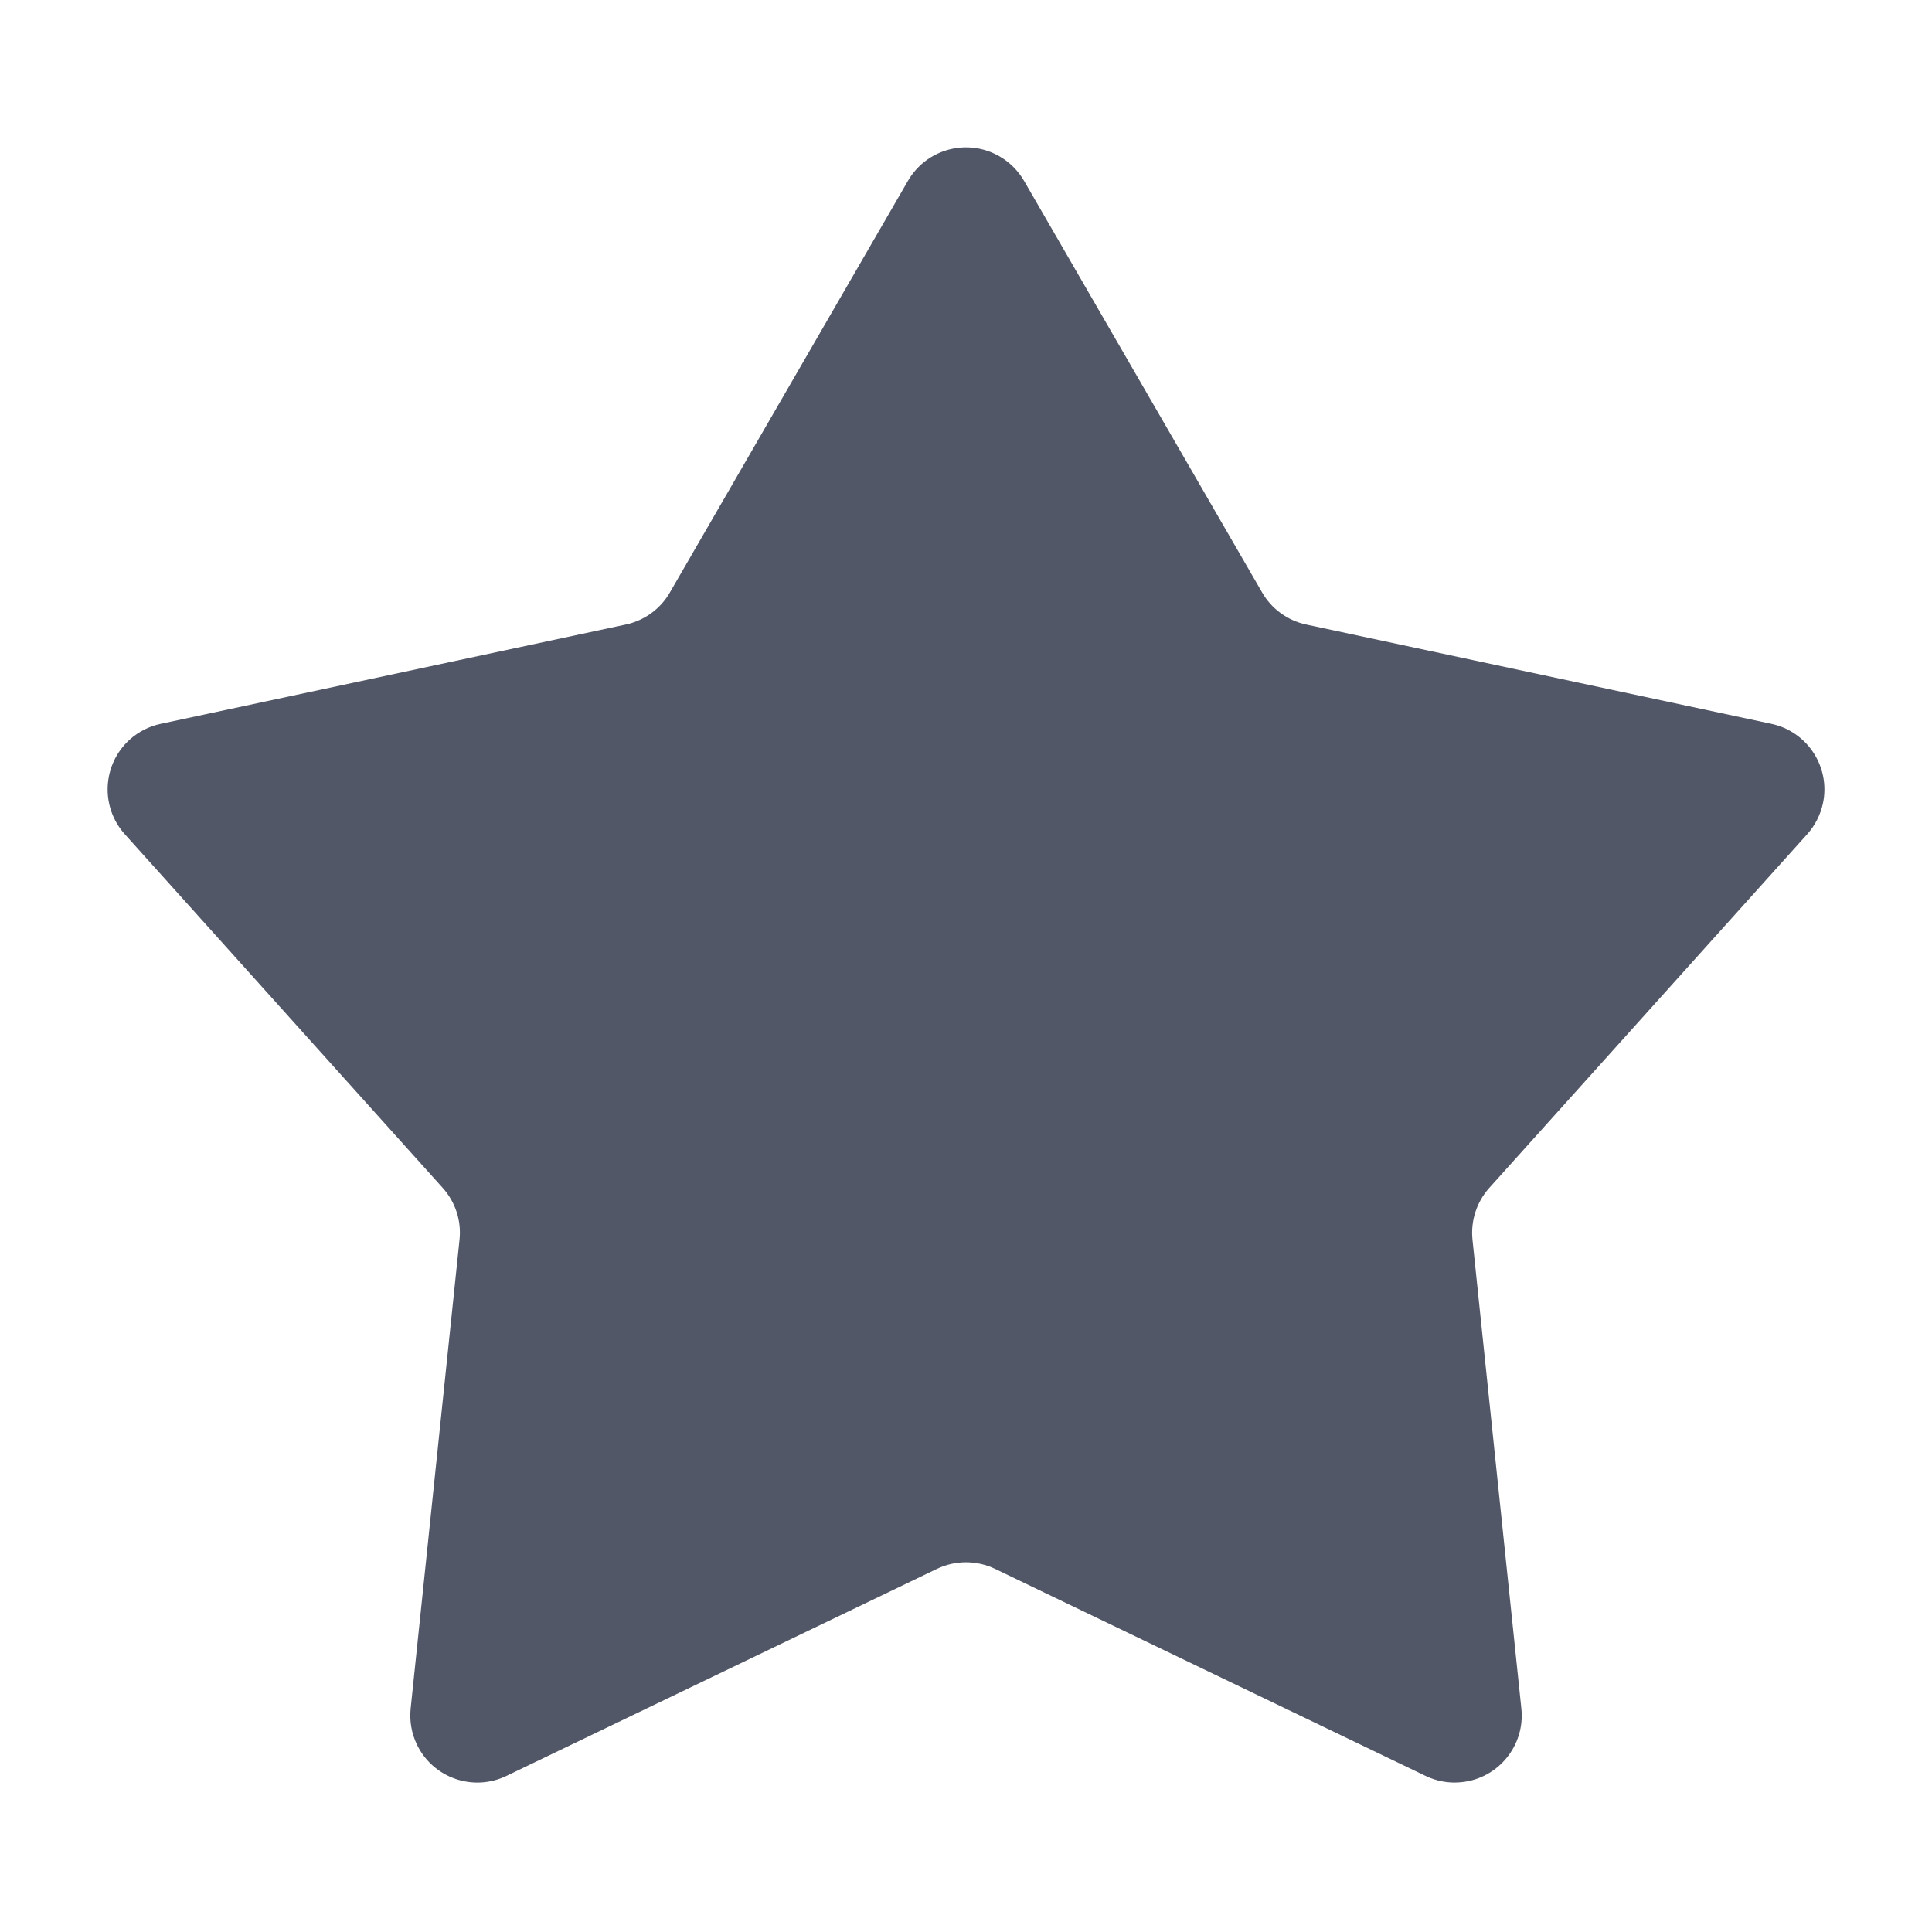 <svg width="20" height="20" viewBox="0 0 20 20" fill="none" xmlns="http://www.w3.org/2000/svg">
<path fill-rule="evenodd" clip-rule="evenodd" d="M5.243 18.384C4.897 18.551 4.482 18.405 4.316 18.06C4.26 17.944 4.238 17.815 4.251 17.687L4.757 12.833C4.778 12.638 4.714 12.443 4.583 12.297L1.292 8.636C1.036 8.351 1.059 7.912 1.344 7.655C1.435 7.574 1.545 7.518 1.664 7.493L6.478 6.465C6.67 6.424 6.836 6.304 6.934 6.134L9.399 1.872C9.591 1.54 10.016 1.427 10.348 1.619C10.453 1.68 10.54 1.767 10.601 1.872L13.066 6.134C13.164 6.304 13.33 6.424 13.522 6.465L18.337 7.493C18.712 7.573 18.951 7.942 18.871 8.317C18.845 8.435 18.789 8.546 18.708 8.636L15.417 12.297C15.286 12.443 15.223 12.638 15.243 12.833L15.749 17.687C15.789 18.068 15.512 18.41 15.13 18.449C15.002 18.463 14.873 18.44 14.757 18.384L10.301 16.241C10.111 16.15 9.889 16.15 9.699 16.241L5.243 18.384Z" fill="#515767"/>
</svg>
